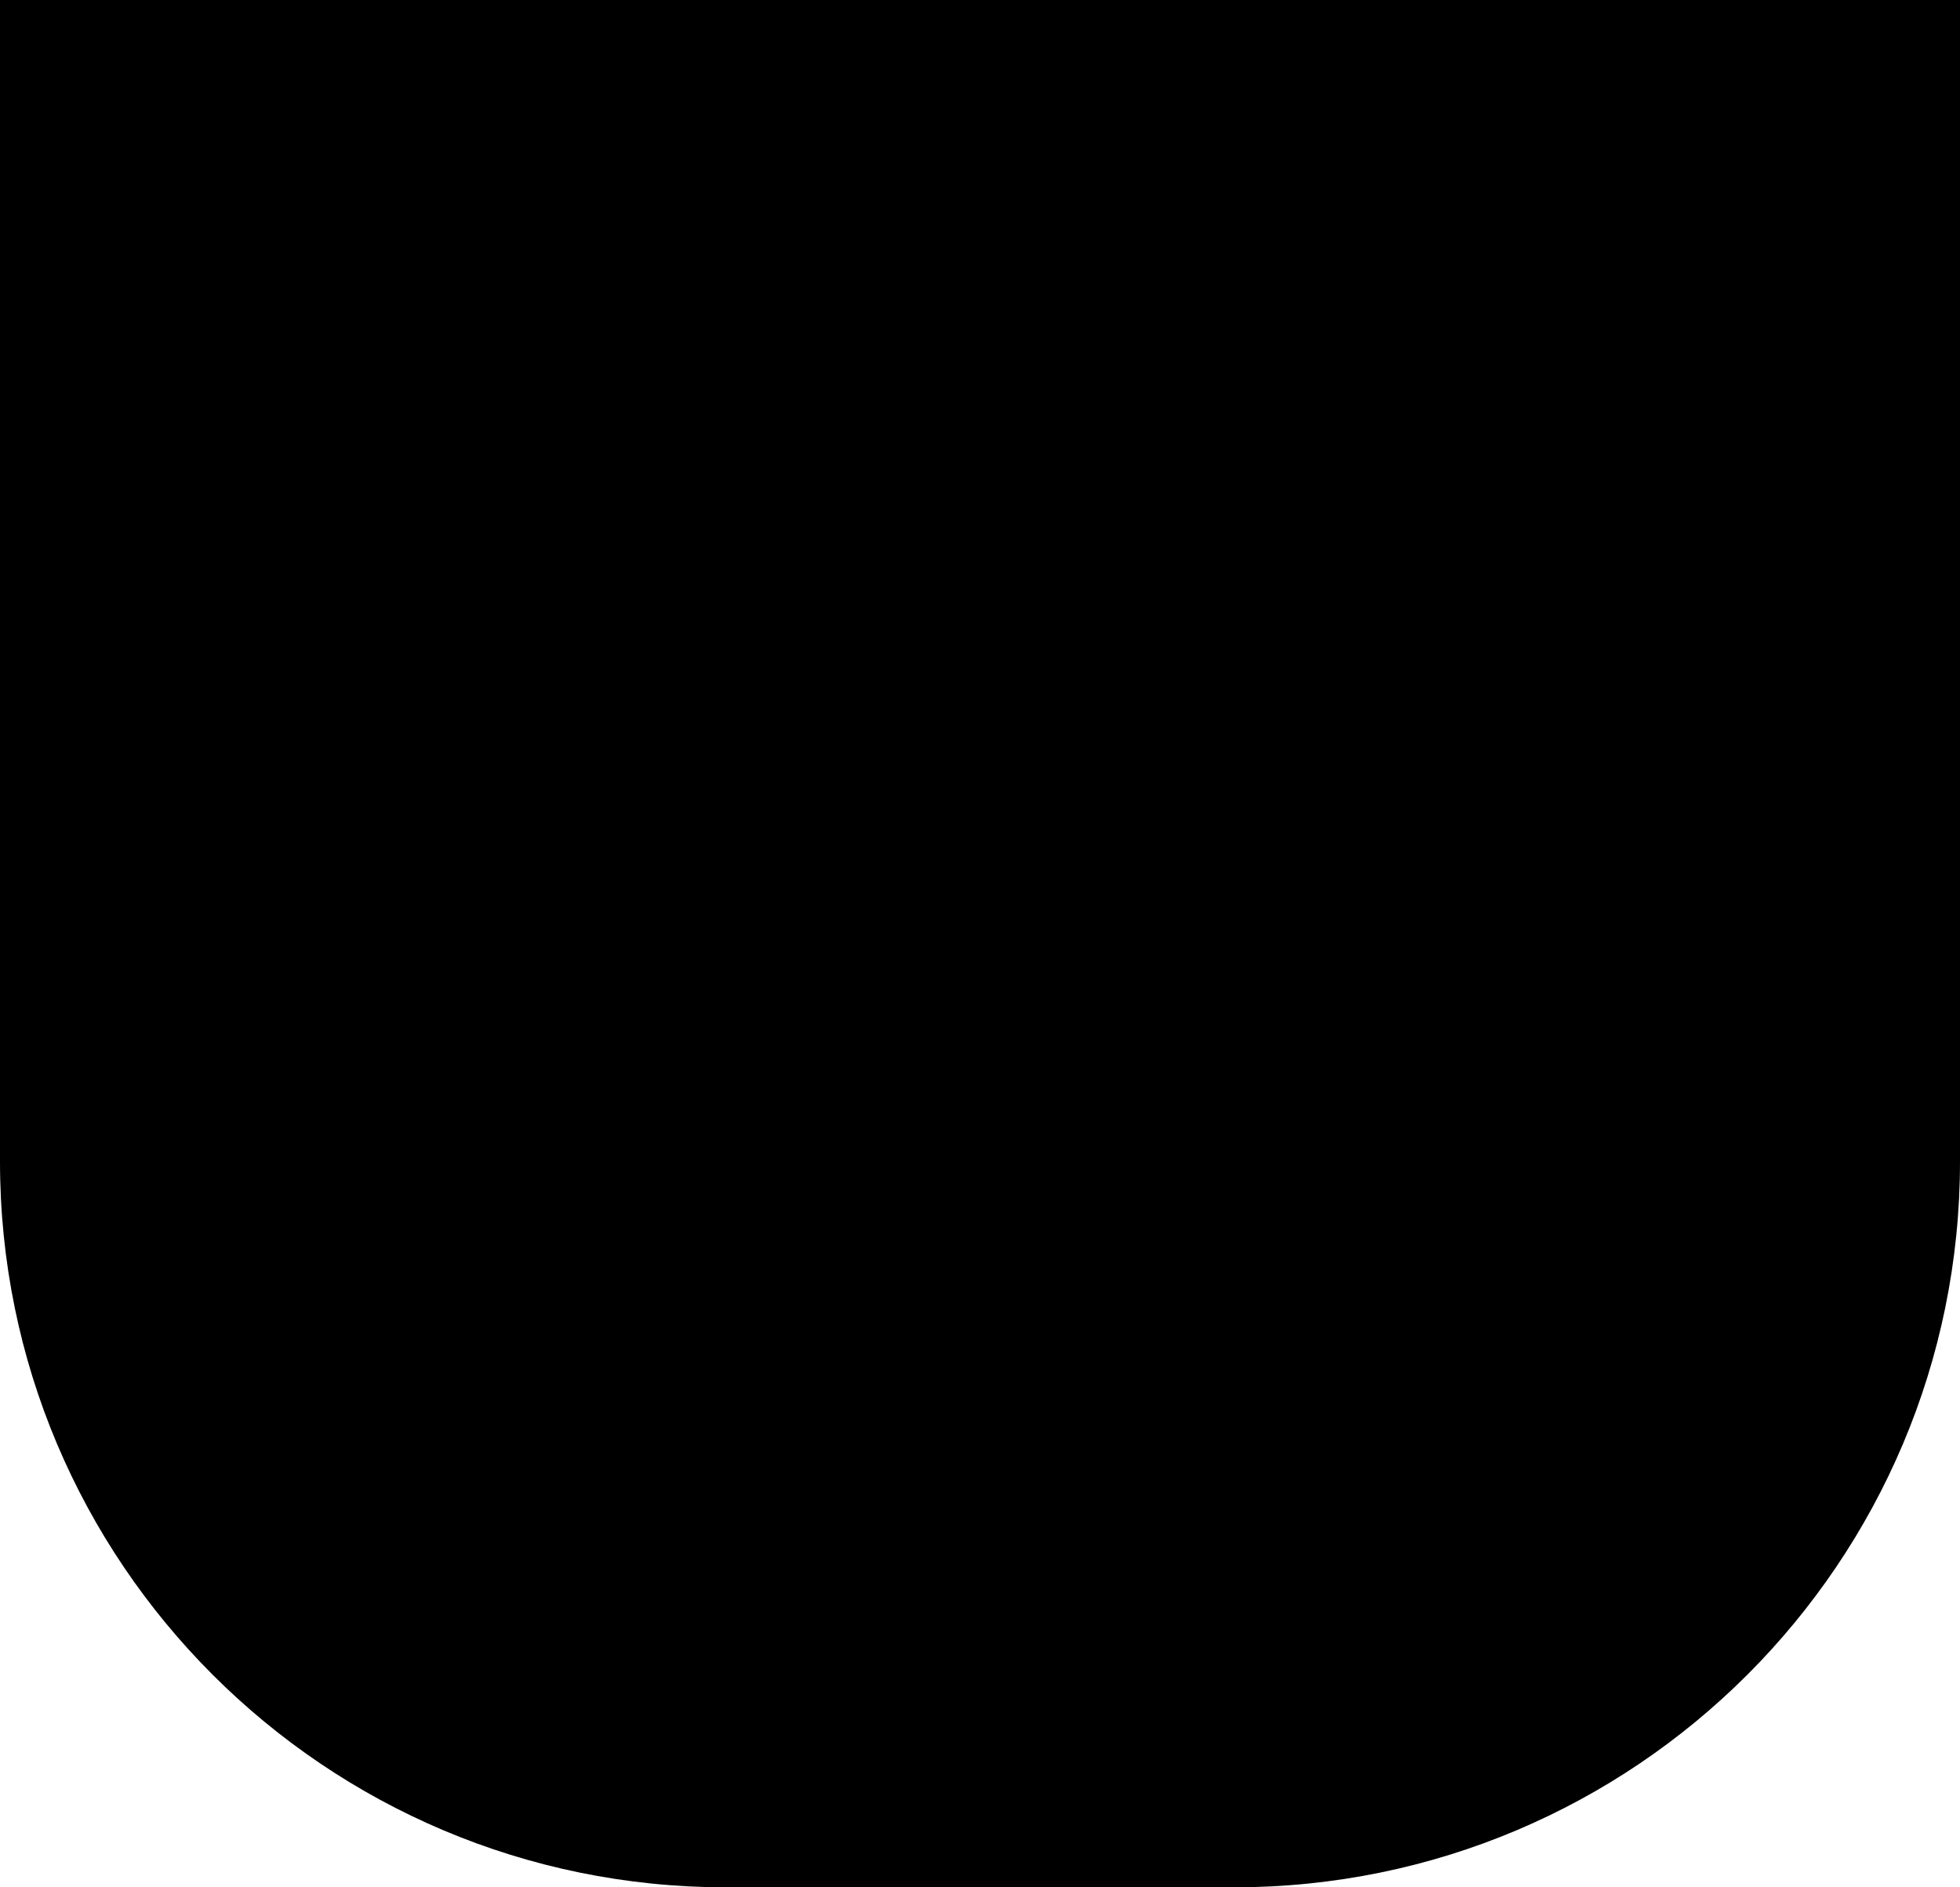 <svg width="135" height="130" viewBox="0 0 135 130" fill="none" xmlns="http://www.w3.org/2000/svg">
<path d="M-2.59493e-07 80C-1.16179e-07 107.614 22.386 130 50 130L85 130C112.614 130 135 107.614 135 80L135 -7.00631e-07L-6.74682e-07 0L-2.59493e-07 80Z" fill="black"/>
</svg>
